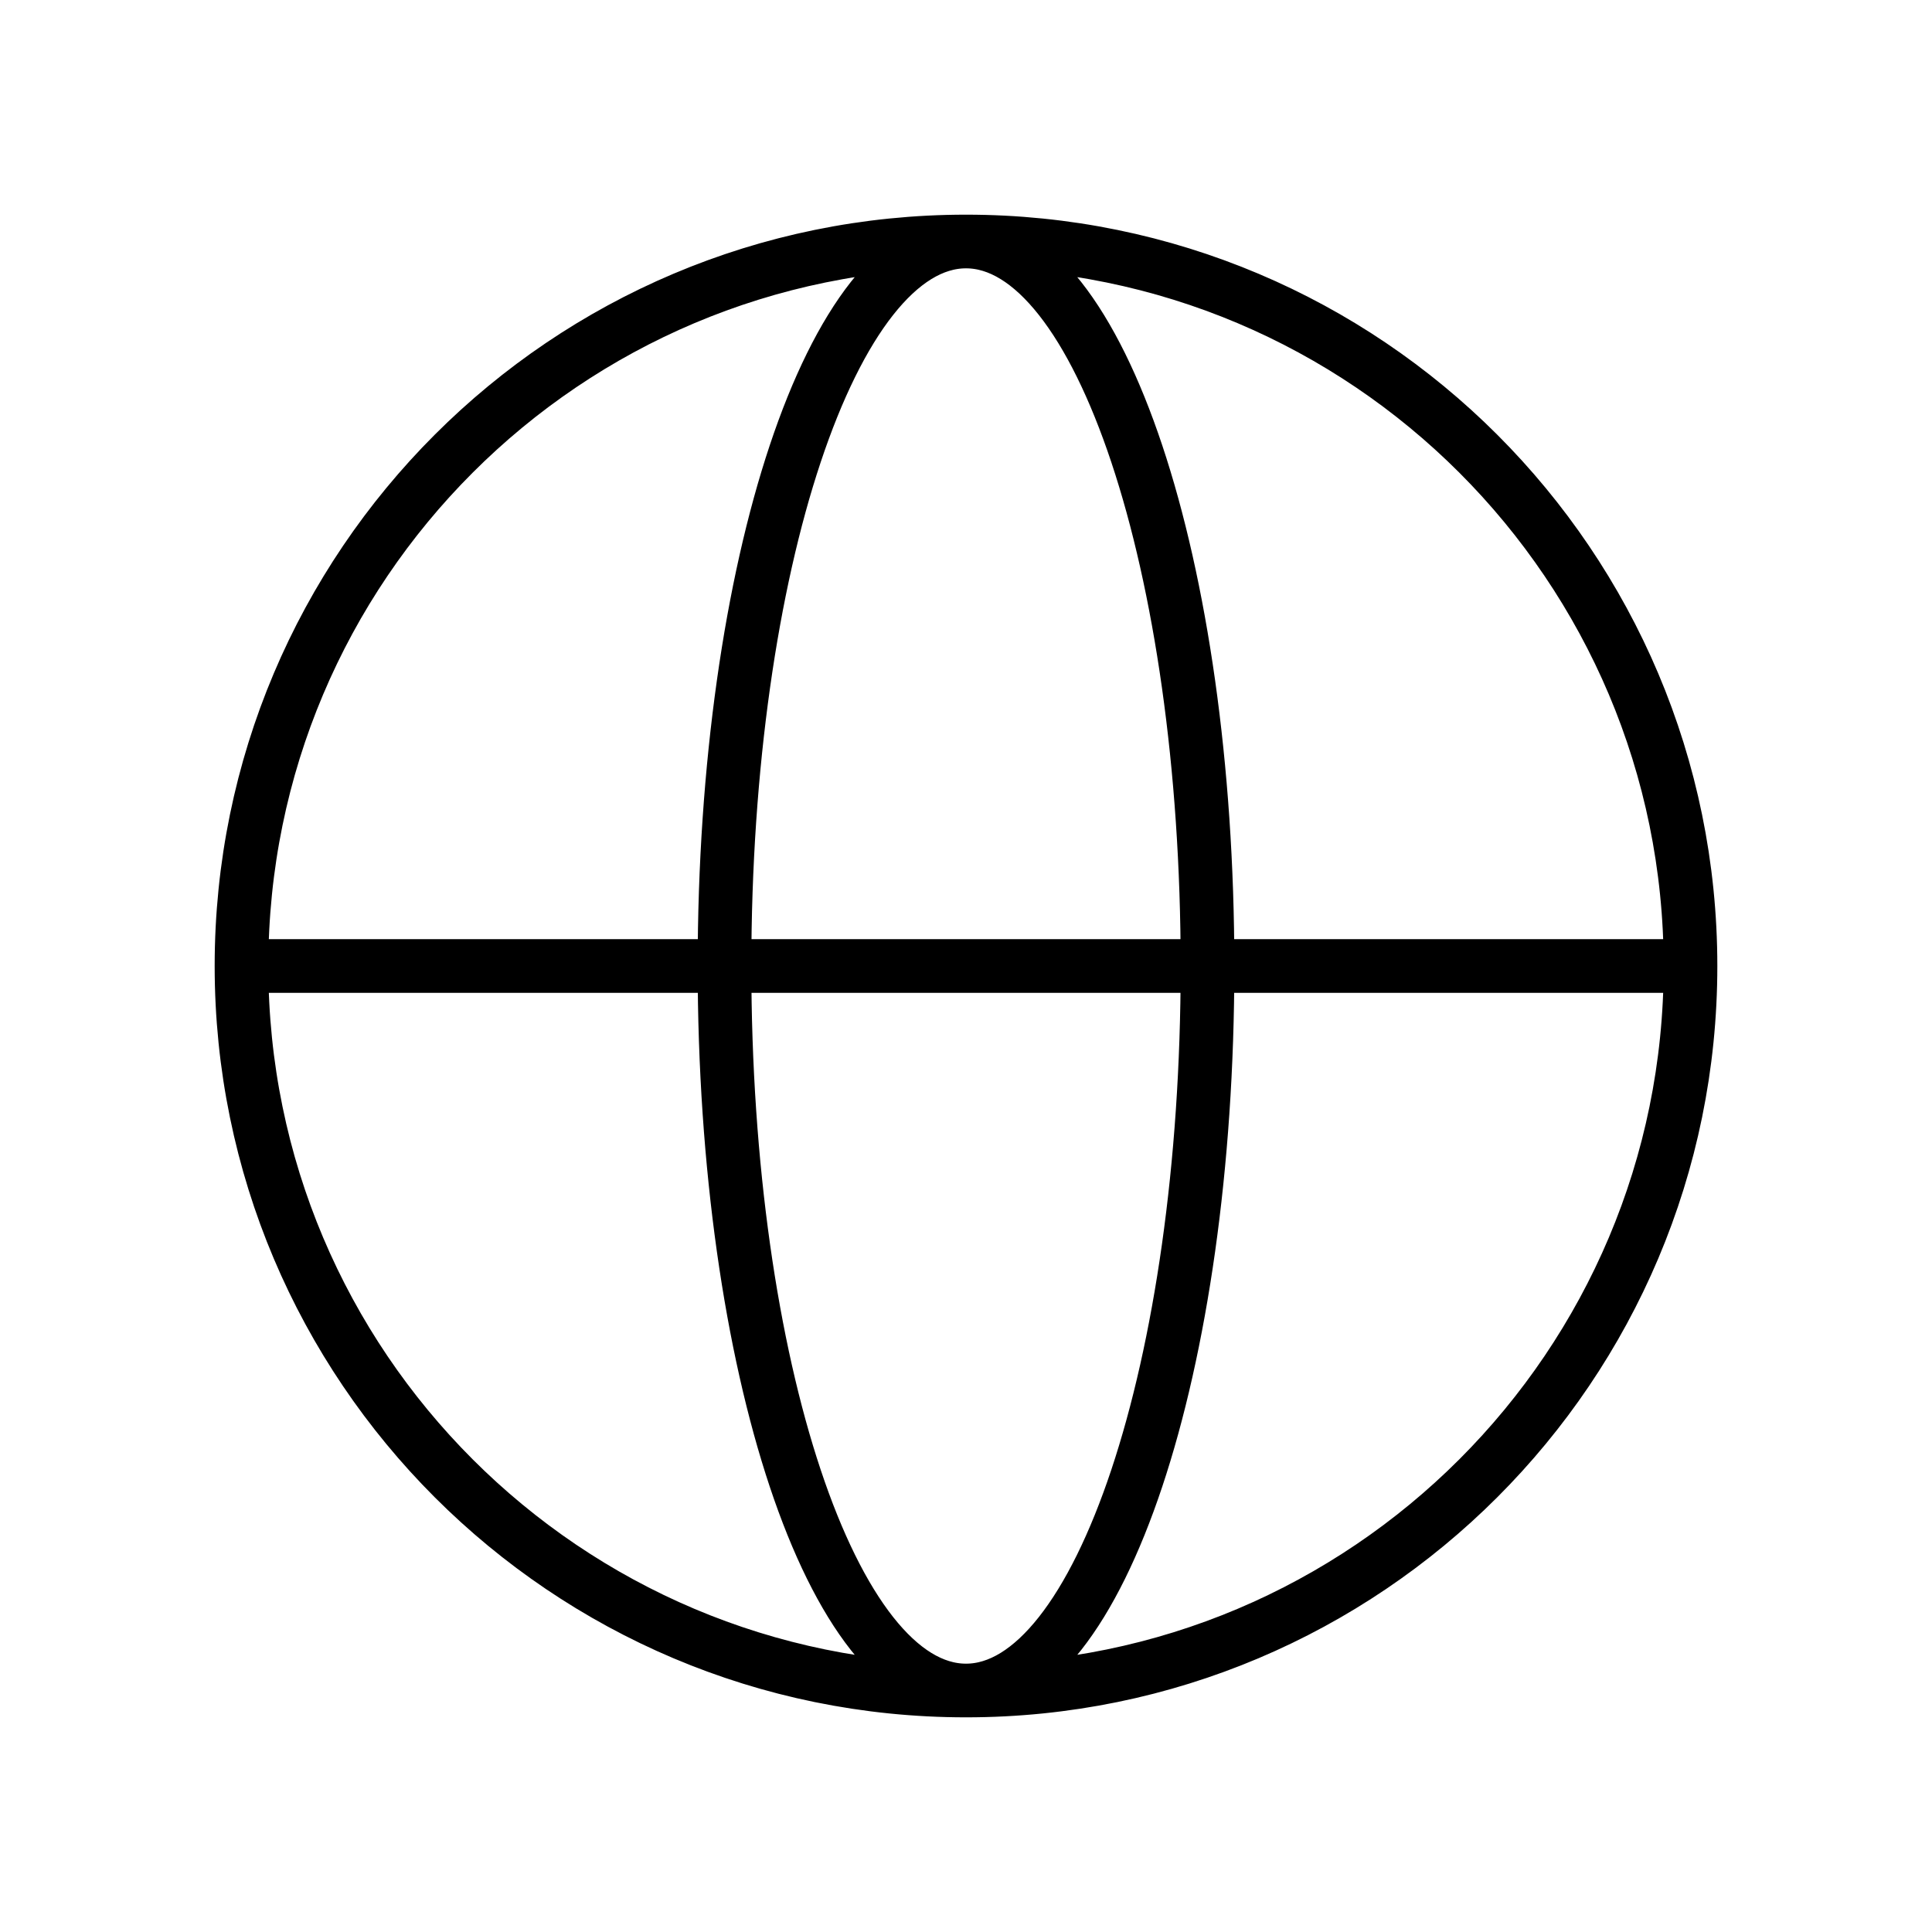 <svg width="36" height="36" viewBox="0 0 36 36" fill="none" xmlns="http://www.w3.org/2000/svg">
<path d="M31.5 18C31.5 25.456 25.456 31.5 18 31.5M31.5 18C31.5 10.544 25.456 4.5 18 4.5M31.5 18H4.5M18 31.5C10.544 31.5 4.5 25.456 4.5 18M18 31.5C20.485 31.5 22.5 25.456 22.5 18C22.5 10.544 20.485 4.5 18 4.5M18 31.5C15.515 31.5 13.5 25.456 13.5 18C13.5 10.544 15.515 4.5 18 4.5M4.5 18C4.5 10.544 10.544 4.5 18 4.5" stroke="black" stroke-linecap="round" stroke-linejoin="round"/>
</svg>
